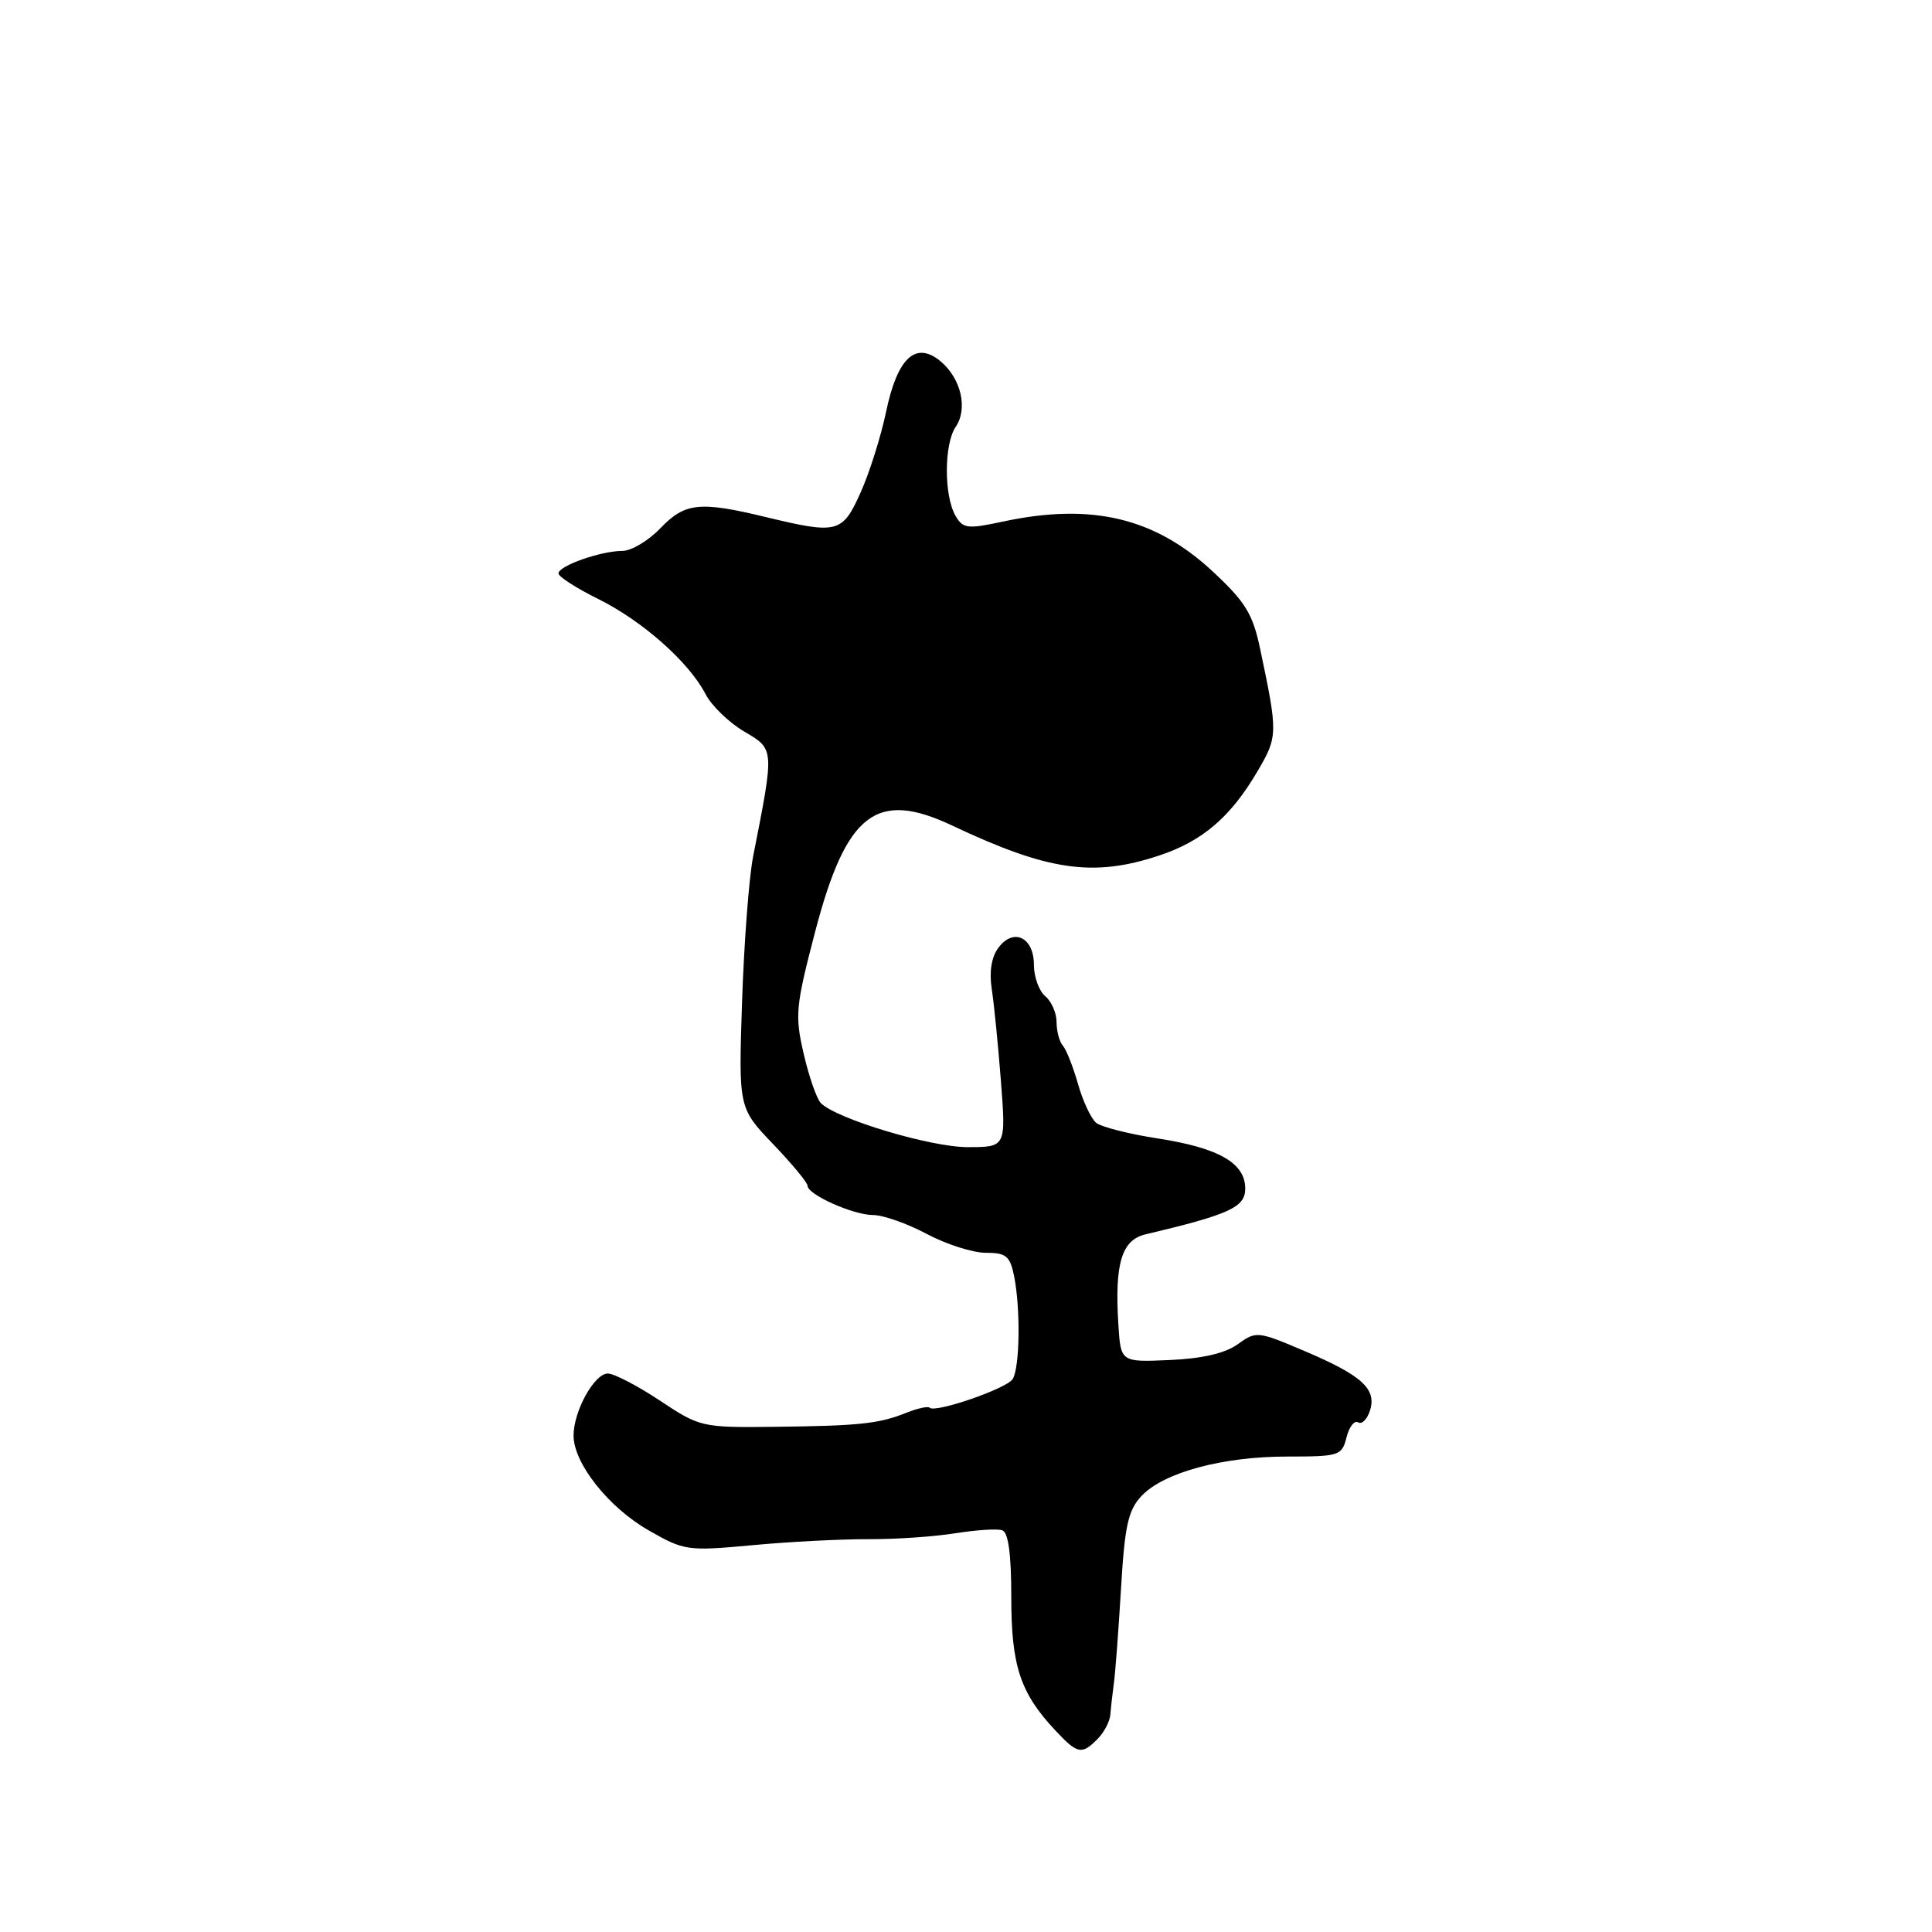 <?xml version="1.0" encoding="UTF-8" standalone="no"?>
<!DOCTYPE svg PUBLIC "-//W3C//DTD SVG 1.1//EN" "http://www.w3.org/Graphics/SVG/1.1/DTD/svg11.dtd" >
<svg xmlns="http://www.w3.org/2000/svg" xmlns:xlink="http://www.w3.org/1999/xlink" version="1.1" viewBox="0 0 256 256">
 <g >
 <path fill="currentColor"
d=" M 145.43 230.43 C 146.29 229.56 147.06 228.10 147.13 227.18 C 147.20 226.26 147.41 224.38 147.60 223.00 C 147.79 221.62 148.21 216.00 148.54 210.50 C 149.03 202.18 149.48 200.12 151.25 198.23 C 154.18 195.11 161.97 193.00 170.57 193.00 C 177.46 193.00 177.81 192.89 178.42 190.46 C 178.77 189.06 179.46 188.17 179.96 188.47 C 180.45 188.78 181.16 188.07 181.53 186.90 C 182.44 184.04 180.46 182.24 172.79 178.99 C 166.65 176.38 166.44 176.36 164.00 178.12 C 162.34 179.32 159.31 180.02 155.00 180.21 C 148.50 180.50 148.50 180.50 148.19 175.50 C 147.68 167.45 148.62 164.30 151.78 163.56 C 162.90 160.93 165.00 159.97 165.00 157.50 C 165.00 154.10 161.50 152.10 153.35 150.84 C 149.58 150.26 145.94 149.33 145.25 148.78 C 144.57 148.22 143.48 145.90 142.84 143.63 C 142.19 141.36 141.29 139.07 140.83 138.55 C 140.37 138.03 140.00 136.62 140.00 135.42 C 140.00 134.22 139.32 132.68 138.50 132.00 C 137.68 131.32 137.00 129.45 137.00 127.85 C 137.00 124.19 134.29 122.89 132.29 125.59 C 131.37 126.81 131.06 128.77 131.41 131.04 C 131.71 132.98 132.26 138.50 132.63 143.29 C 133.30 152.00 133.30 152.00 128.19 152.00 C 123.29 152.00 110.87 148.27 108.77 146.17 C 108.23 145.63 107.20 142.70 106.50 139.66 C 105.31 134.55 105.42 133.38 108.00 123.50 C 112.13 107.71 116.11 104.63 126.19 109.40 C 138.87 115.39 144.84 116.26 153.57 113.37 C 159.34 111.46 163.07 108.26 166.63 102.19 C 169.33 97.59 169.34 97.18 166.98 86.00 C 166.00 81.34 165.04 79.77 160.69 75.72 C 153.03 68.59 144.64 66.60 132.90 69.11 C 128.21 70.12 127.60 70.05 126.62 68.36 C 125.07 65.72 125.08 58.85 126.63 56.57 C 128.29 54.13 127.34 50.11 124.59 47.84 C 121.32 45.16 118.90 47.43 117.41 54.57 C 116.73 57.83 115.21 62.64 114.04 65.25 C 111.62 70.65 110.99 70.81 101.50 68.52 C 92.69 66.39 90.76 66.60 87.50 70.00 C 85.92 71.65 83.65 73.00 82.46 73.00 C 79.62 73.00 74.00 74.98 74.00 75.98 C 74.00 76.41 76.36 77.93 79.25 79.36 C 85.13 82.27 91.29 87.73 93.48 91.96 C 94.27 93.50 96.58 95.73 98.59 96.92 C 102.64 99.31 102.63 99.08 99.79 113.50 C 99.25 116.25 98.59 124.87 98.33 132.66 C 97.86 146.81 97.86 146.81 102.43 151.59 C 104.94 154.21 107.00 156.69 107.00 157.11 C 107.00 158.29 113.06 161.00 115.70 161.00 C 117.02 161.00 120.20 162.12 122.79 163.50 C 125.37 164.87 128.89 166.00 130.62 166.00 C 133.33 166.00 133.83 166.42 134.38 169.12 C 135.24 173.45 135.13 181.25 134.18 182.74 C 133.38 184.00 123.92 187.26 123.19 186.53 C 122.97 186.31 121.60 186.60 120.15 187.18 C 116.46 188.66 113.92 188.93 102.66 189.06 C 92.97 189.17 92.75 189.11 87.43 185.58 C 84.46 183.61 81.36 182.00 80.54 182.00 C 78.75 182.00 76.00 186.98 76.00 190.22 C 76.00 193.89 80.64 199.75 85.95 202.78 C 90.66 205.48 91.10 205.54 99.66 204.75 C 104.52 204.29 111.42 203.94 115.00 203.95 C 118.58 203.97 123.77 203.62 126.55 203.17 C 129.32 202.73 132.13 202.54 132.80 202.77 C 133.61 203.04 134.00 205.92 134.00 211.63 C 134.00 220.73 135.18 224.31 139.80 229.25 C 142.79 232.44 143.31 232.55 145.43 230.43 Z "/>
</g>
</svg>